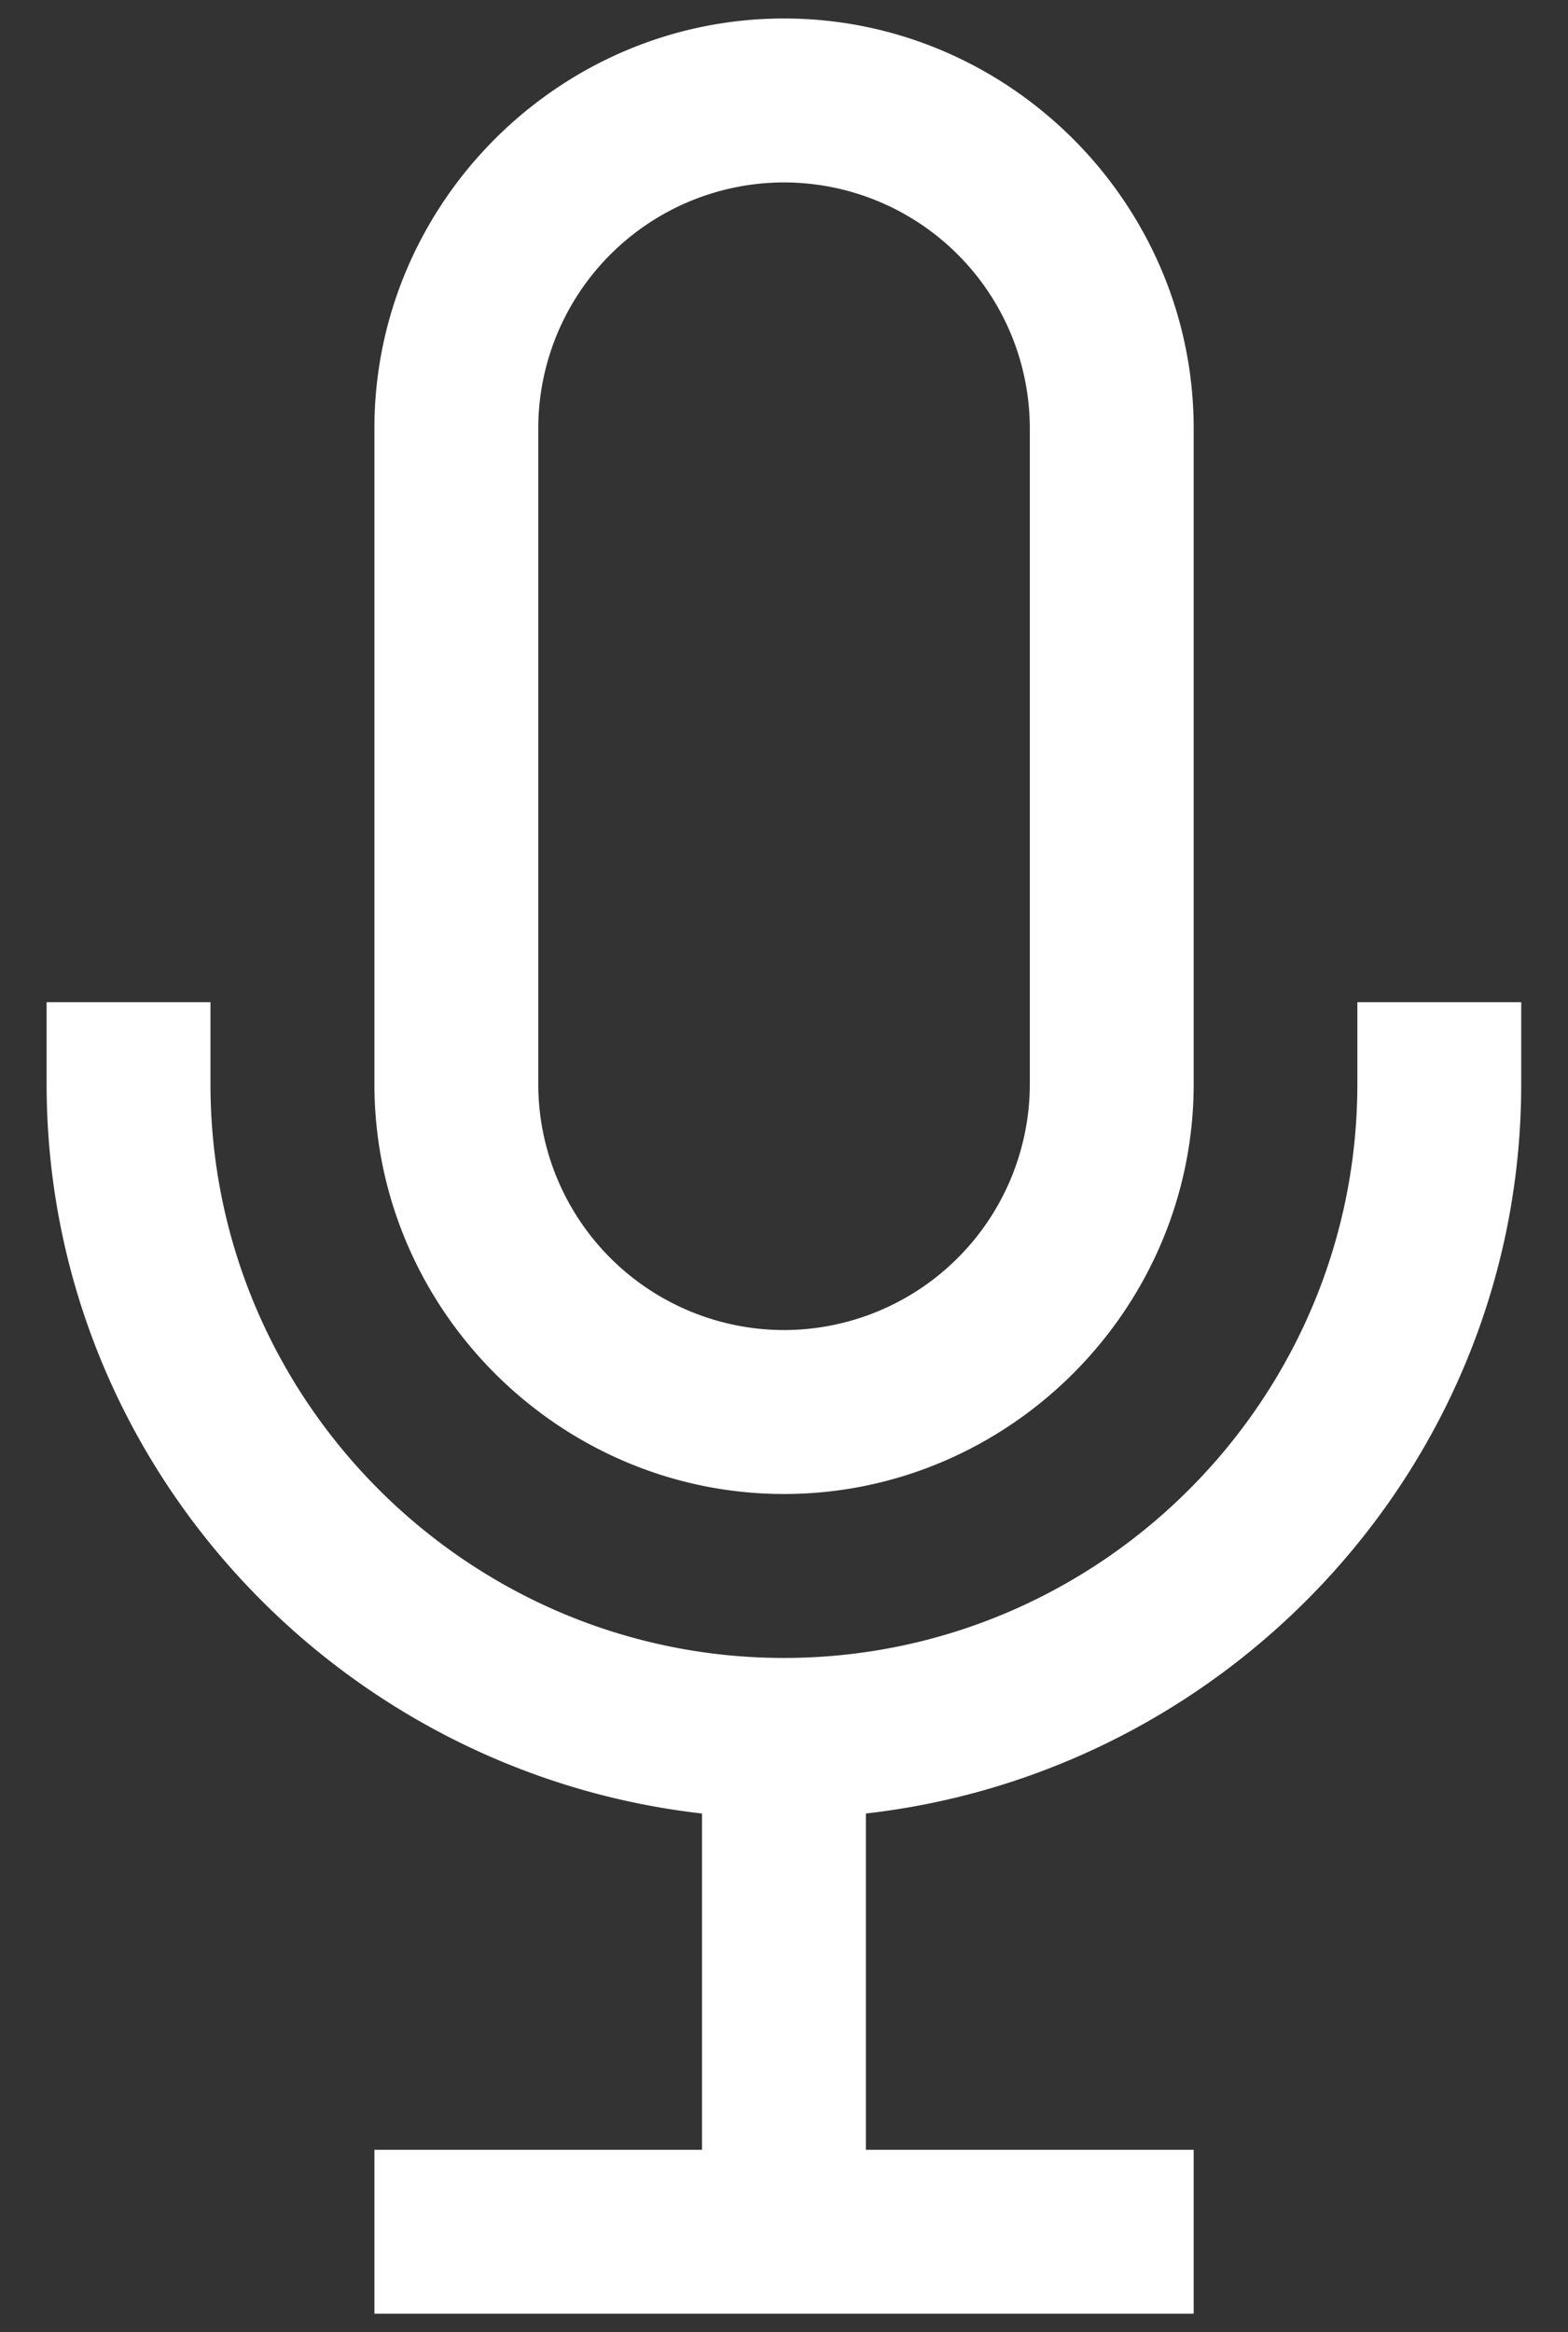 <svg xmlns="http://www.w3.org/2000/svg" width="18.163" height="27"><rect width="100%" height="100%" fill="#333333" stroke="none"/><rect id="backgroundrect" width="100%" height="100%" x="0" y="0" fill="none" stroke="none"/><g class="currentLayer"><path style="text-indent:0;text-align:start;text-transform:none;block-progression:tb;isolation:auto;mix-blend-mode:normal;line-height:normal;text-decoration-line:none;text-decoration-style:solid;text-decoration-color:#000" d="M9.082.214c-2.606 0-4.745 2.14-4.745 4.745v7.592c0 2.605 2.14 4.745 4.745 4.745s4.745-2.14 4.745-4.745V4.959c0-2.605-2.14-4.745-4.745-4.745zm0 1.898a2.85 2.85 0 0 1 2.847 2.847v7.592a2.85 2.85 0 0 1-2.847 2.847 2.85 2.85 0 0 1-2.847-2.847V4.959a2.85 2.85 0 0 1 2.847-2.847zM.54 11.602v.949c0 4.368 3.346 7.962 7.592 8.444v3.893H4.337v1.898h9.49v-1.898H10.03v-3.893c4.245-.482 7.591-4.076 7.591-8.444v-.949h-1.898v.949c0 3.658-2.984 6.643-6.642 6.643-3.658 0-6.643-2.985-6.643-6.643v-.949H.54z" font-weight="400" font-family="sans-serif" overflow="visible" id="svg_1" class="selected" fill-opacity="1" fill="#fff"/></g></svg>